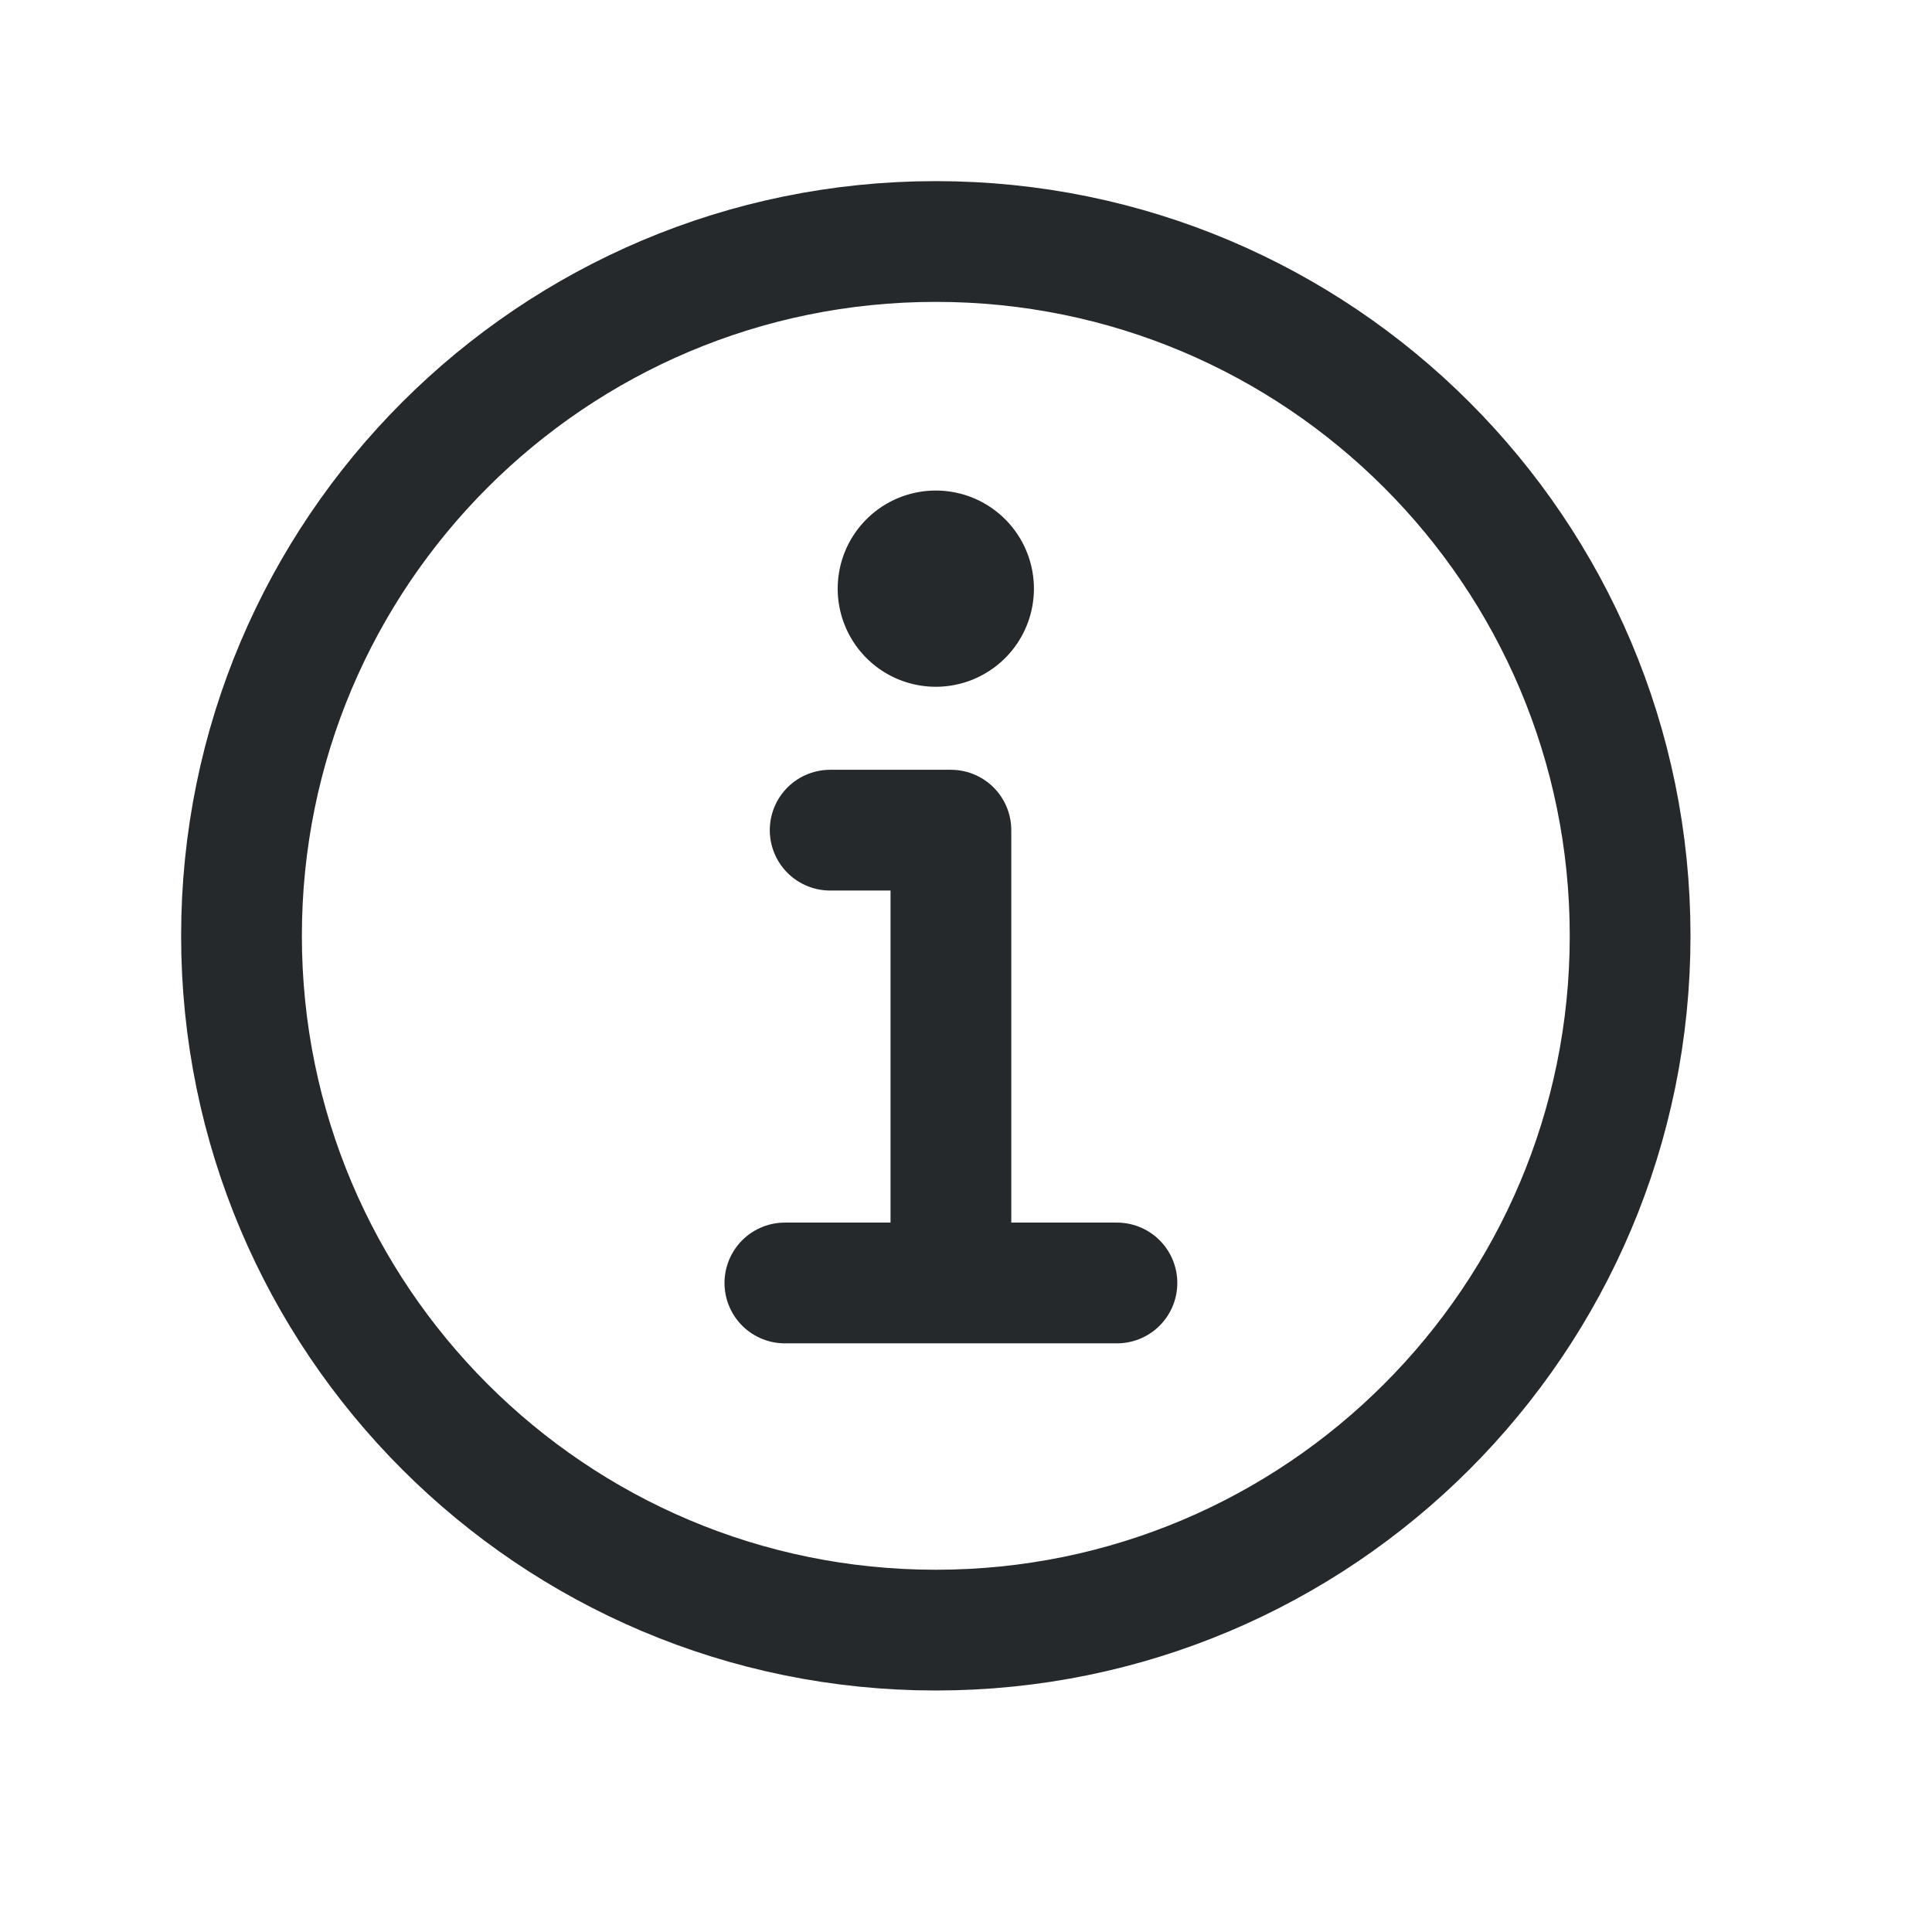 <!DOCTYPE svg PUBLIC "-//W3C//DTD SVG 1.1//EN" "http://www.w3.org/Graphics/SVG/1.1/DTD/svg11.dtd">
<!-- Uploaded to: SVG Repo, www.svgrepo.com, Transformed by: SVG Repo Mixer Tools -->
<svg width="256px" height="256px" viewBox="0 0 512 512" xmlns="http://www.w3.org/2000/svg" fill="#25292c">
<g id="SVGRepo_bgCarrier" stroke-width="0"/>
<g id="SVGRepo_tracerCarrier" stroke-linecap="round" stroke-linejoin="round"/>
<g id="SVGRepo_iconCarrier">
<title>ionicons-v5-e</title>
<path d="M248,64C146.39,64,64,146.39,64,248s82.39,184,184,184,184-82.39,184-184S349.61,64,248,64Z" style="fill:none;stroke:#25292c;stroke-miterlimit:10;stroke-width:32px"/>
<polyline points="220 220 252 220 252 336" style="fill:none;stroke:#25292c;stroke-linecap:round;stroke-linejoin:round;stroke-width:32px"/>
<line x1="208" y1="340" x2="296" y2="340" style="fill:none;stroke:#25292c;stroke-linecap:round;stroke-miterlimit:10;stroke-width:32px"/>
<path d="M248,130a26,26,0,1,0,26,26A26,26,0,0,0,248,130Z"/>
</g>
</svg>